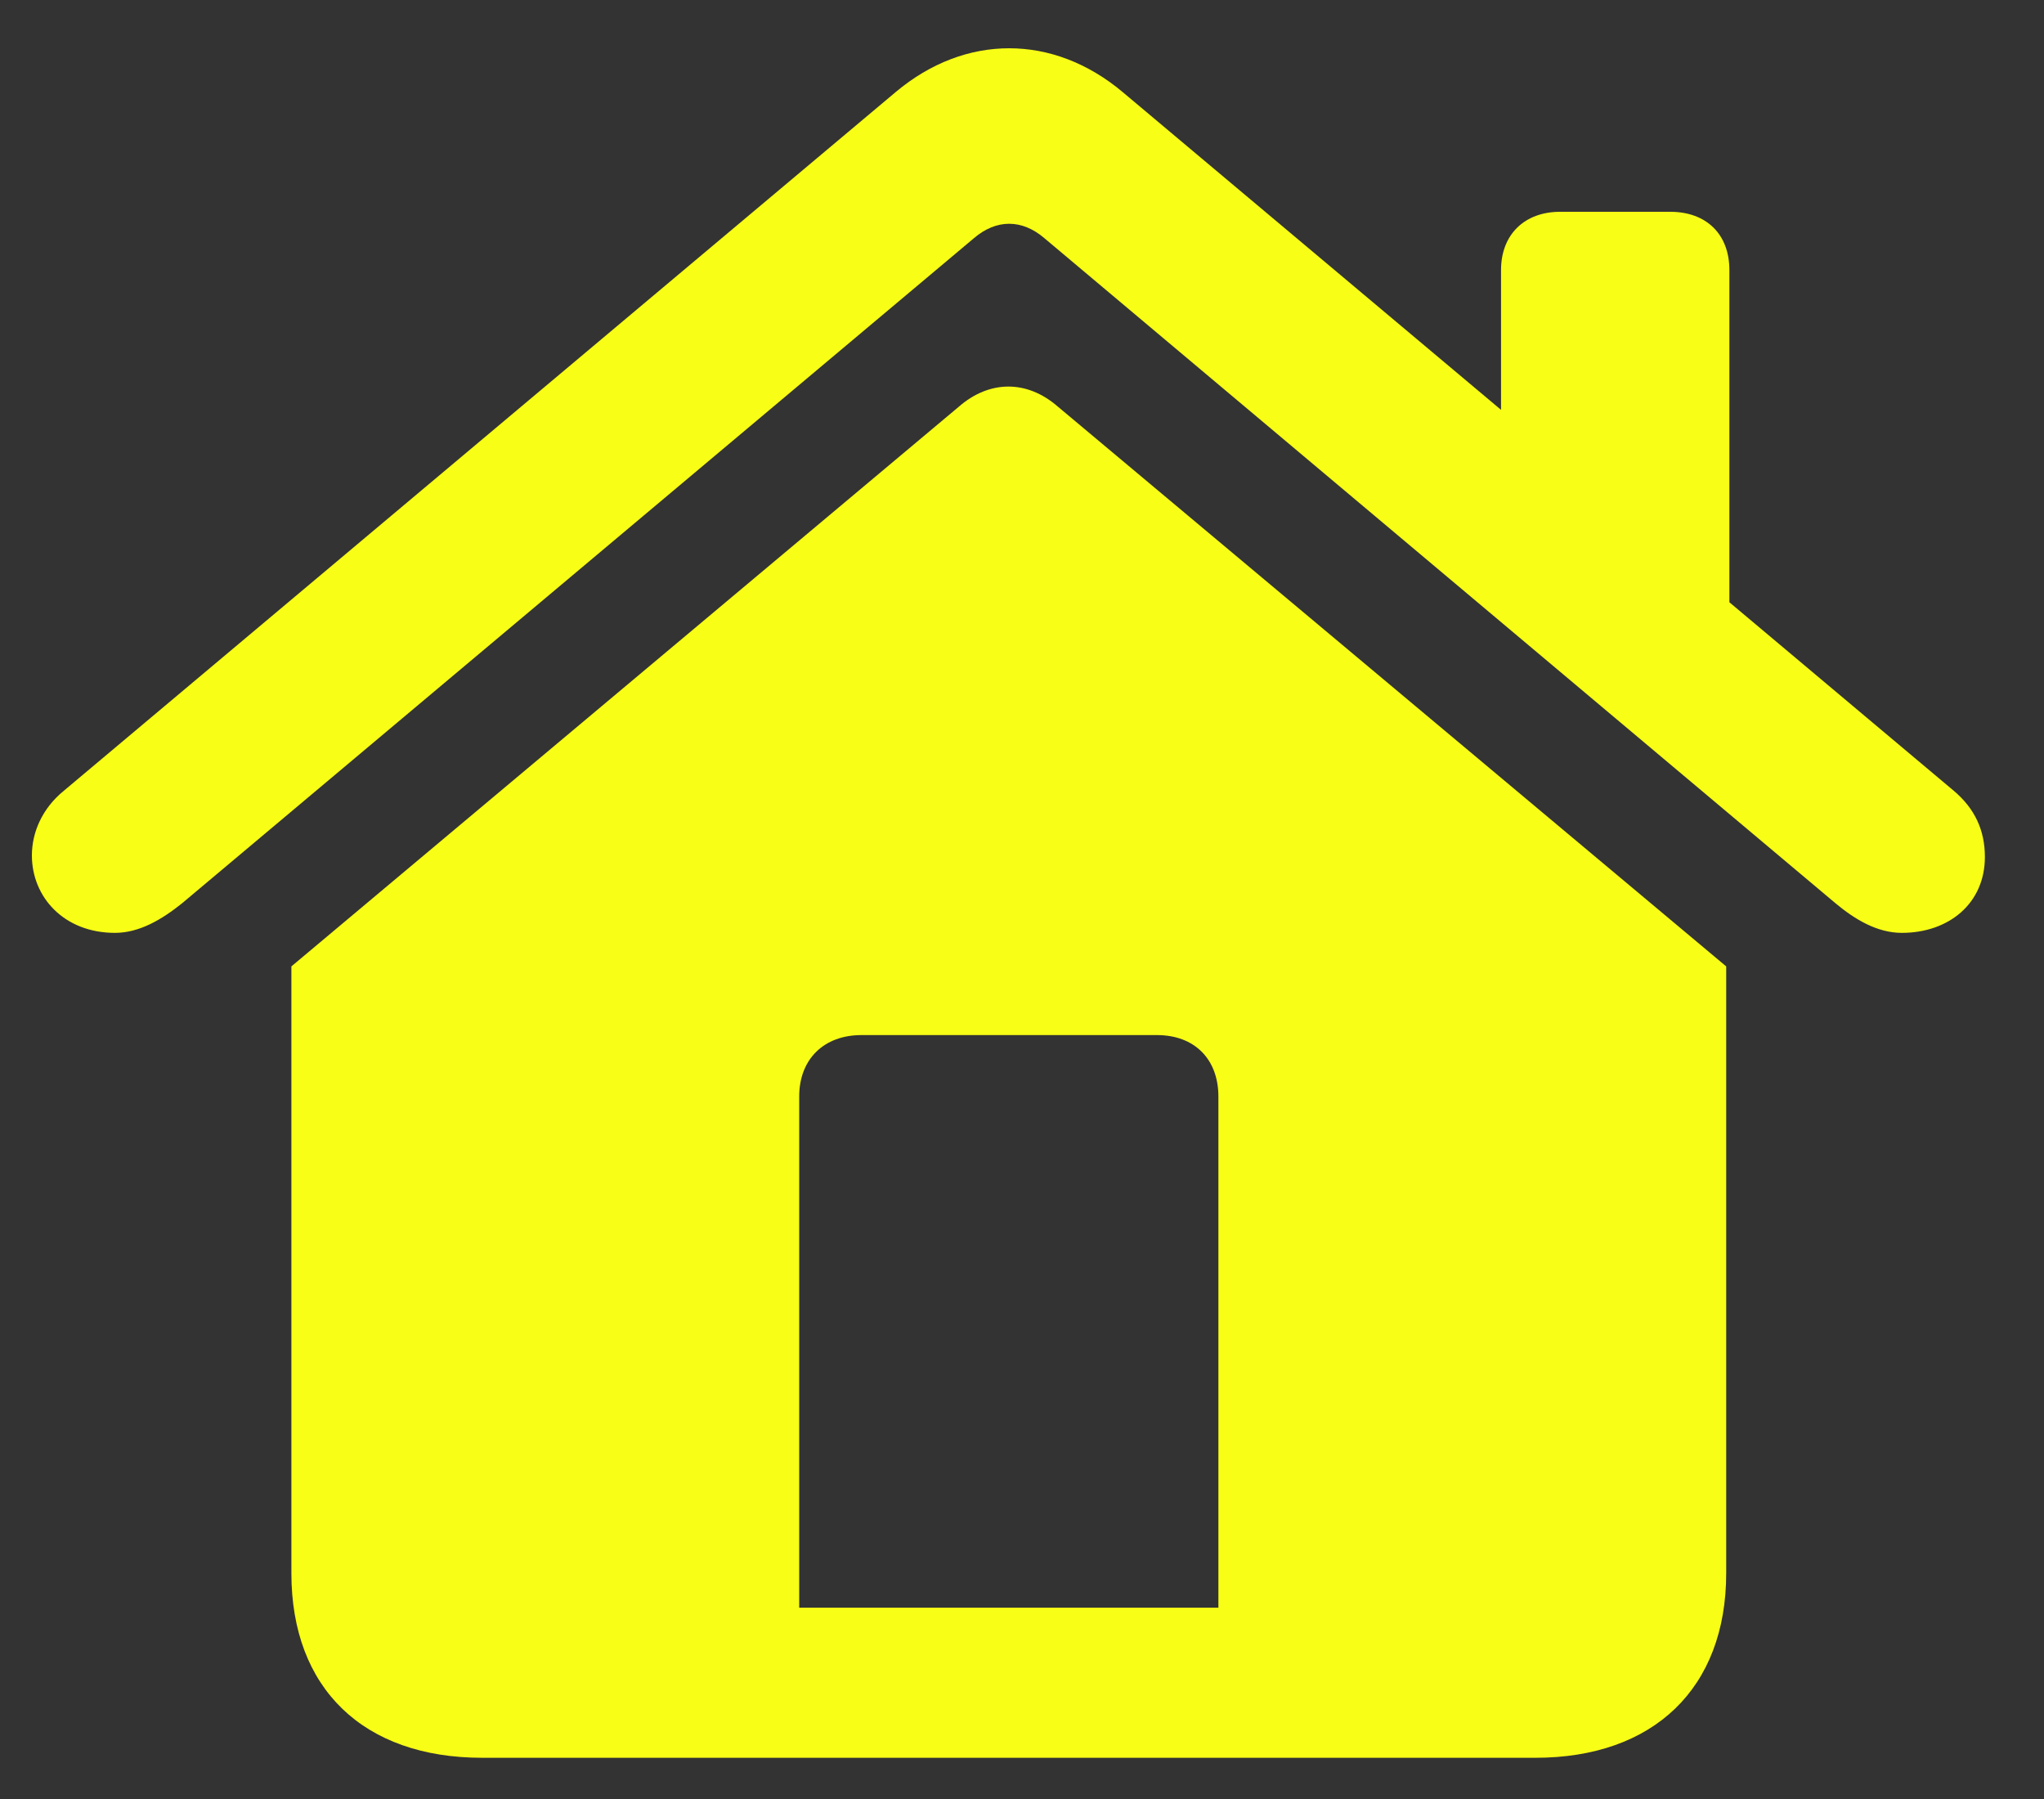 <svg width="25" height="22" viewBox="0 0 25 22" fill="none" xmlns="http://www.w3.org/2000/svg">
<rect x="0" y="0" width="25" height="22" fill="#333333" stroke="none"/>
<path d="M0.39 10.461C0.39 10.178 0.517 9.885 0.781 9.67L10.956 1.125C11.806 0.412 12.88 0.412 13.73 1.125L18.359 5.012V3.303C18.359 2.863 18.652 2.59 19.081 2.59H20.429C20.869 2.59 21.152 2.863 21.152 3.303V7.365L23.896 9.67C24.15 9.885 24.277 10.148 24.277 10.48C24.277 11.047 23.837 11.408 23.261 11.408C22.958 11.408 22.685 11.242 22.451 11.047L12.773 2.912C12.499 2.678 12.187 2.678 11.913 2.912L2.226 11.047C1.982 11.242 1.708 11.408 1.406 11.408C0.781 11.408 0.39 10.969 0.39 10.461ZM3.564 19.24V11.818L11.728 4.973C12.099 4.65 12.558 4.641 12.939 4.973L21.113 11.818V19.24C21.113 20.646 20.224 21.496 18.779 21.496H5.898C4.443 21.496 3.564 20.646 3.564 19.24ZM14.902 19.66V13.41C14.902 12.951 14.609 12.658 14.15 12.658H10.537C10.078 12.658 9.775 12.951 9.775 13.41V19.66H14.902Z" fill="#F8FE16"/>
</svg>
